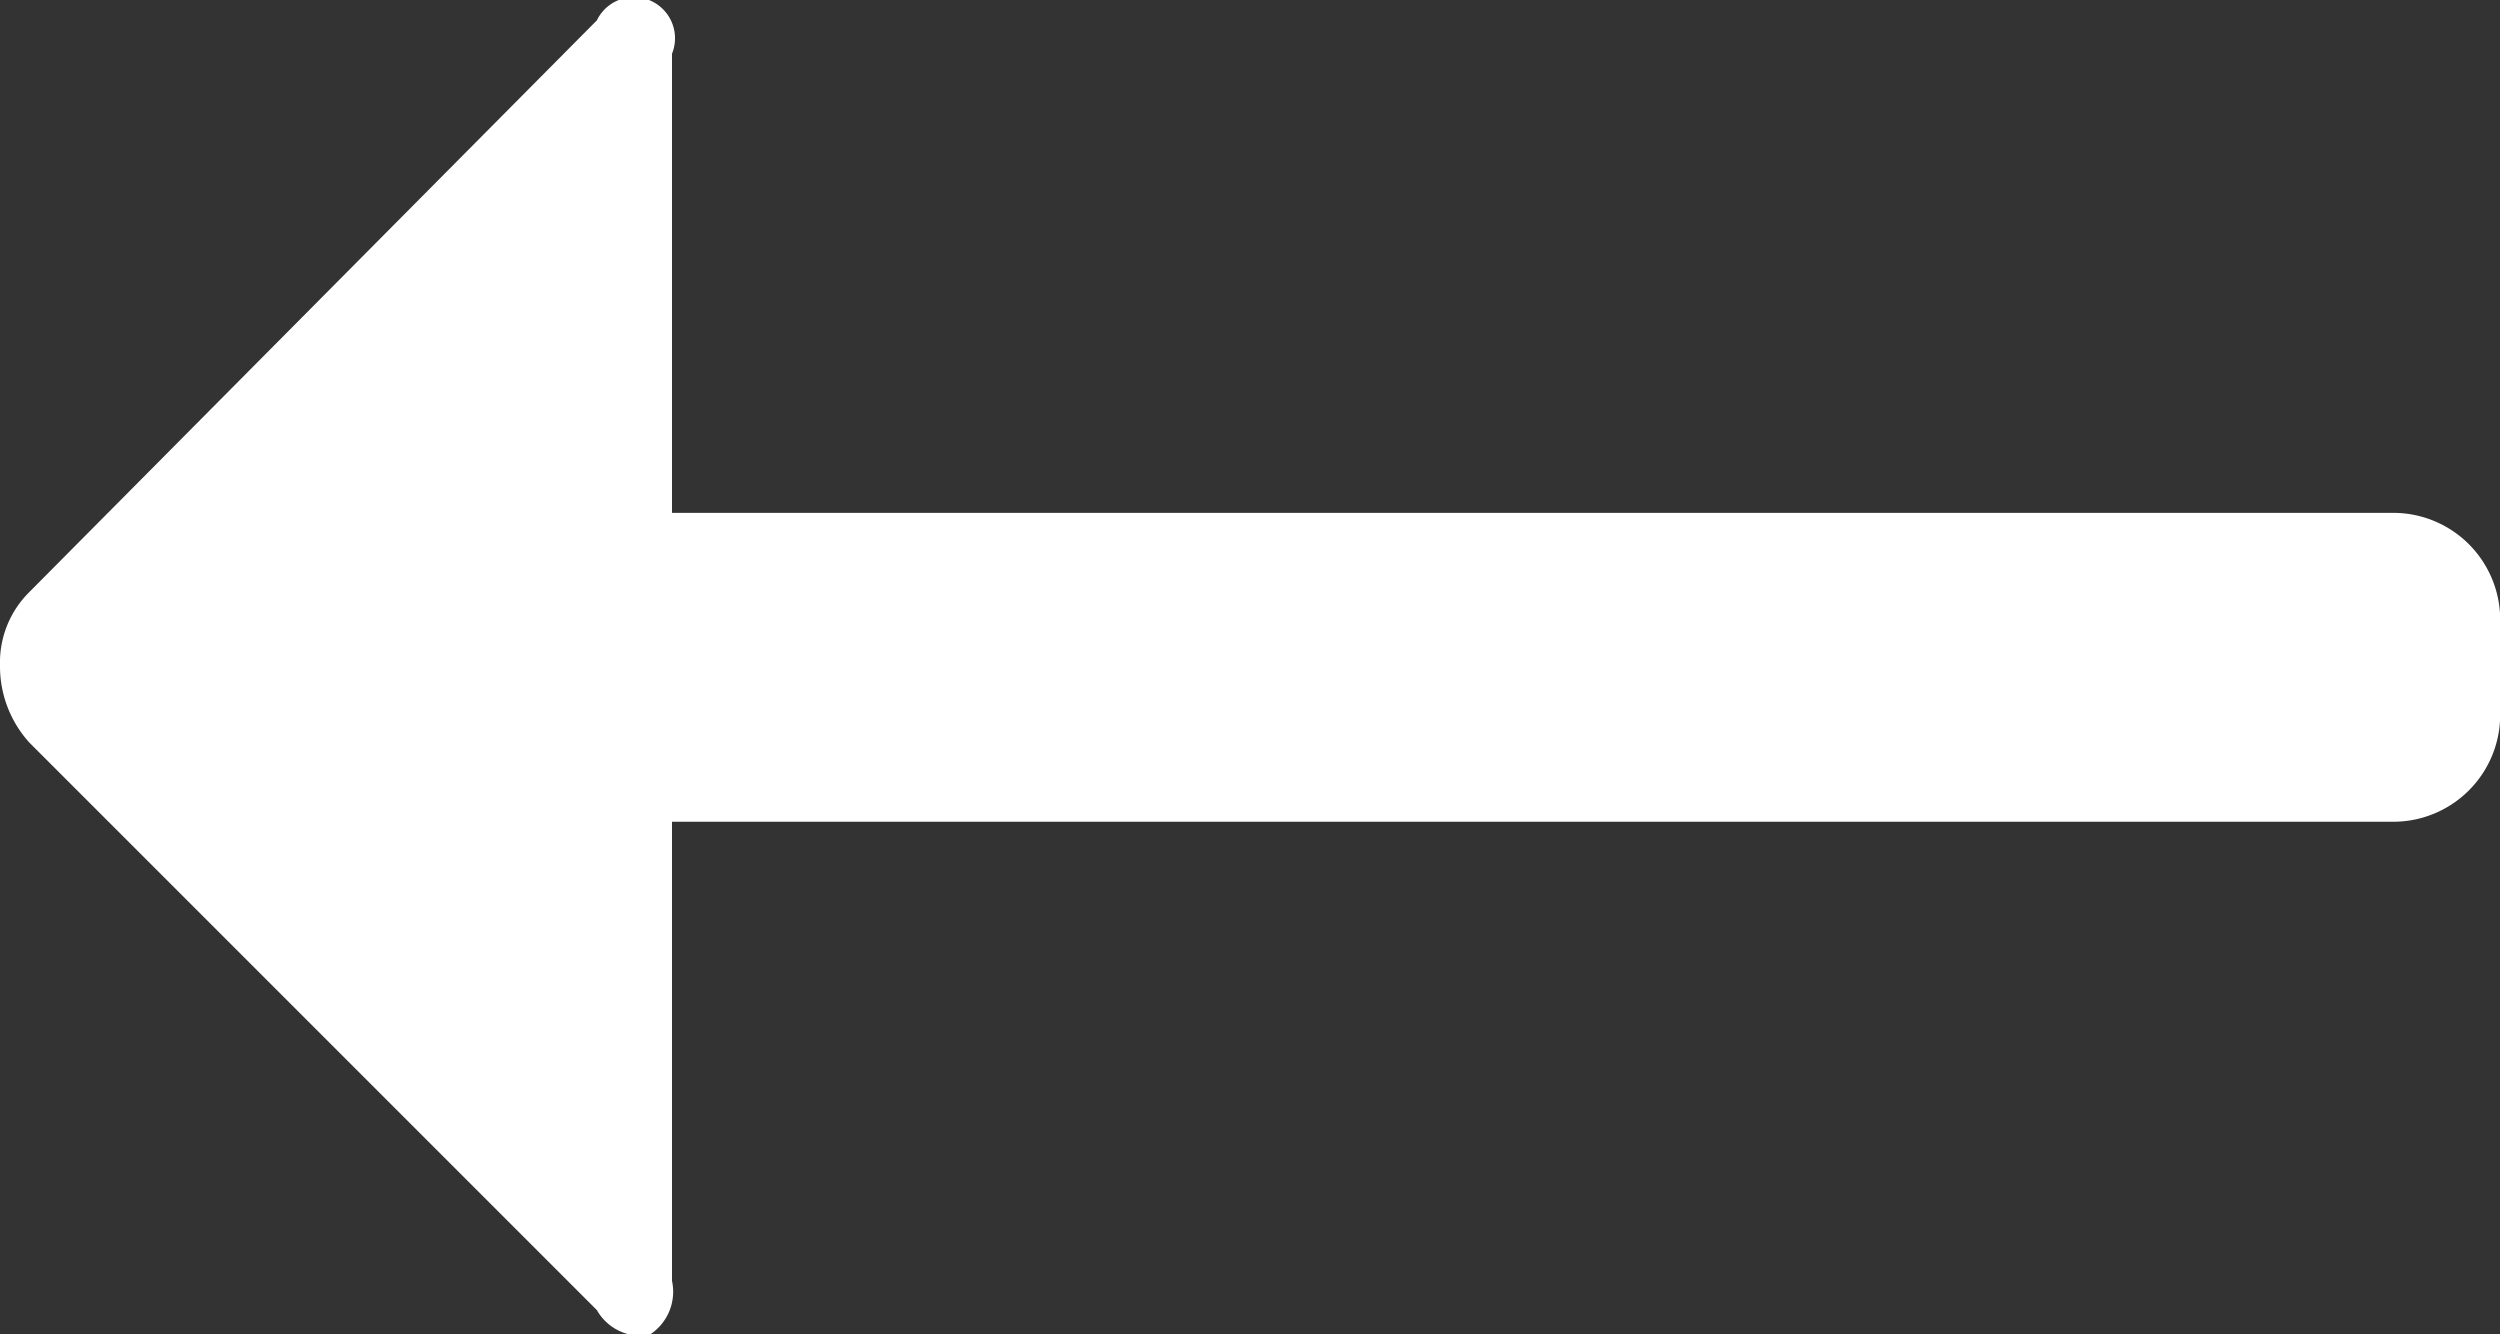 <svg xmlns="http://www.w3.org/2000/svg" width="28.75" height="15.344" viewBox="0 0 28.75 15.344">
  <rect x="0" y="0" width="28.75" height="15.344" fill="#333333" stroke="none"/>
  <defs>
    <style>
      .cls-1 {
        fill: #fff;
        fill-rule: evenodd;
      }
    </style>
  </defs>
  <path id="Left_Arrow" data-name="Left Arrow" class="cls-1" d="M67.353,605.262v5.28a0.588,0.588,0,0,1-.264.624,0.582,0.582,0,0,1-.6-0.288l-6.528-6.528a1.307,1.307,0,0,1-.336-0.888,1.139,1.139,0,0,1,.336-0.84l6.528-6.576a0.473,0.473,0,0,1,.864.384v5.28H87.129a1.23,1.23,0,0,1,1.248,1.248v1.056a1.23,1.23,0,0,1-1.248,1.248H67.353Z" transform="translate(-59.625 -595.812)"/>
</svg>
